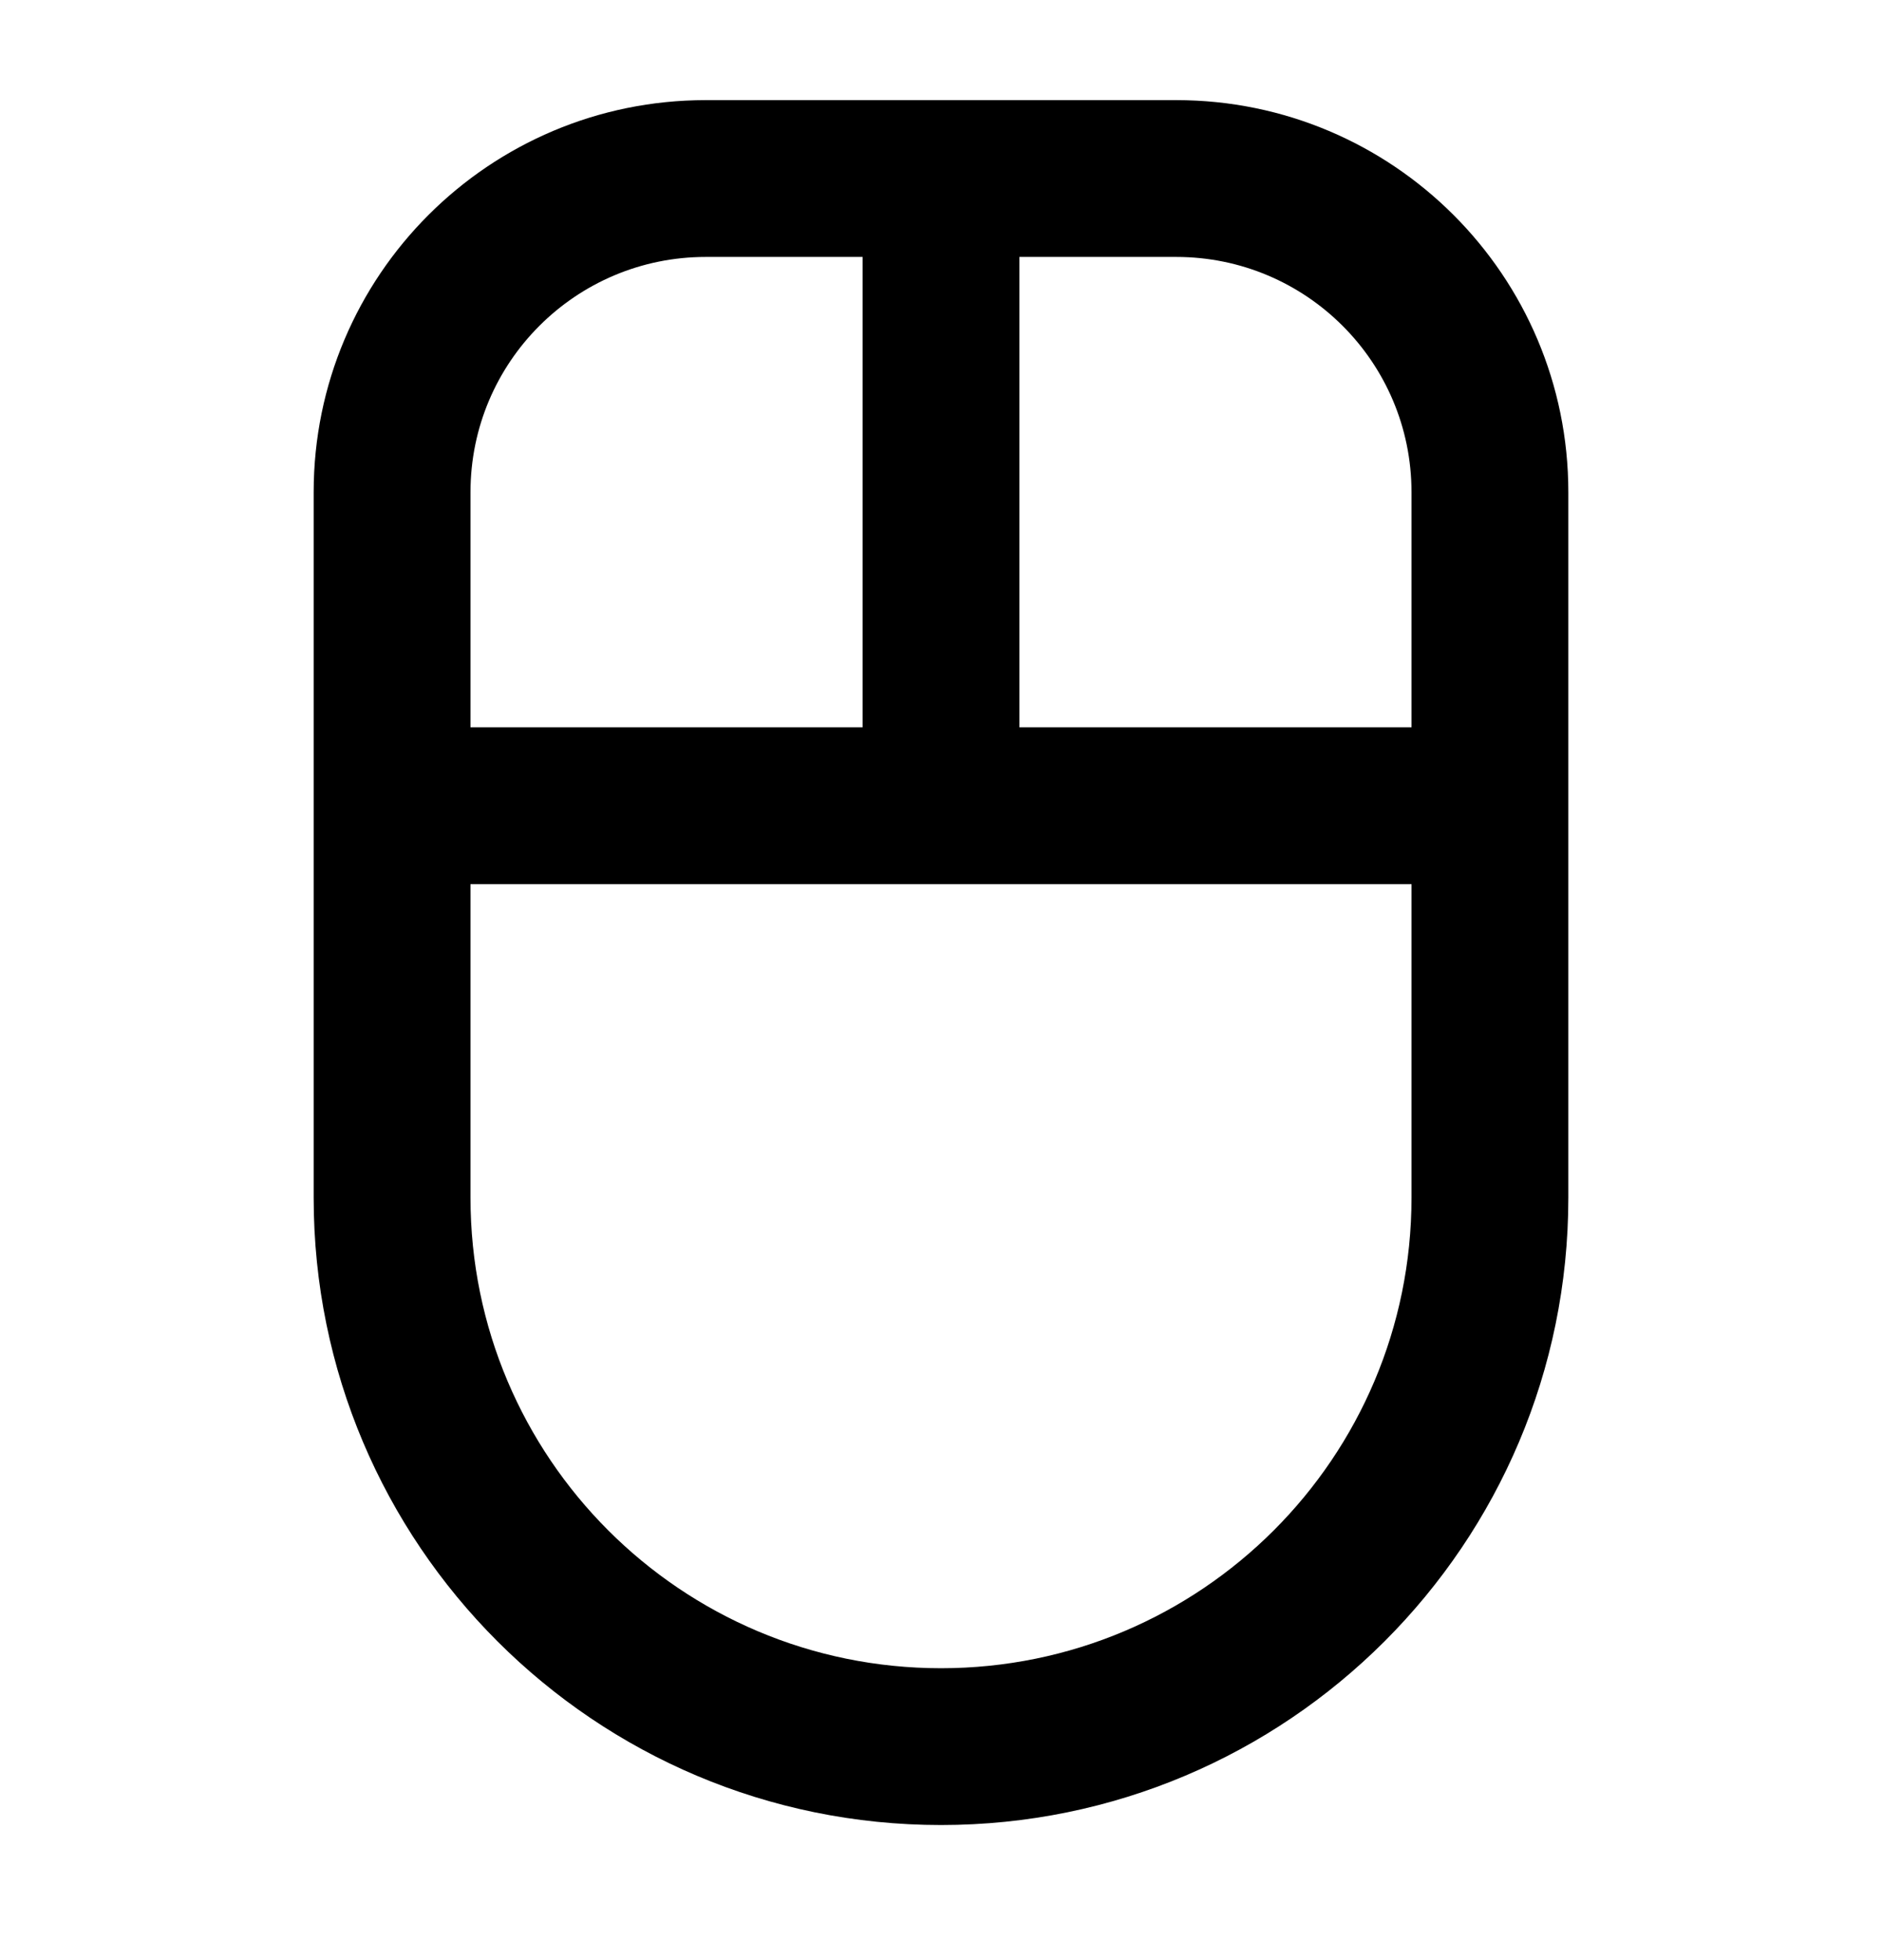 <svg width="24" height="25" viewBox="0 0 24 25" fill="none" xmlns="http://www.w3.org/2000/svg">
<path fill-rule="evenodd" clip-rule="evenodd" d="M15 1.277C17.761 1.277 20 3.515 20 6.277V15.277C20 19.695 16.418 23.277 12 23.277C7.582 23.277 4 19.695 4 15.277V6.277C4 3.515 6.239 1.277 9 1.277H15ZM6 15.277C6 18.591 8.686 21.277 12 21.277C15.314 21.277 18 18.591 18 15.277V11.277H6V15.277ZM9 3.277C7.343 3.277 6 4.62 6 6.277V9.277H11V3.277H9ZM13 9.277H18V6.277C18 4.62 16.657 3.277 15 3.277H13V9.277Z" fill="#000"/>
</svg>
